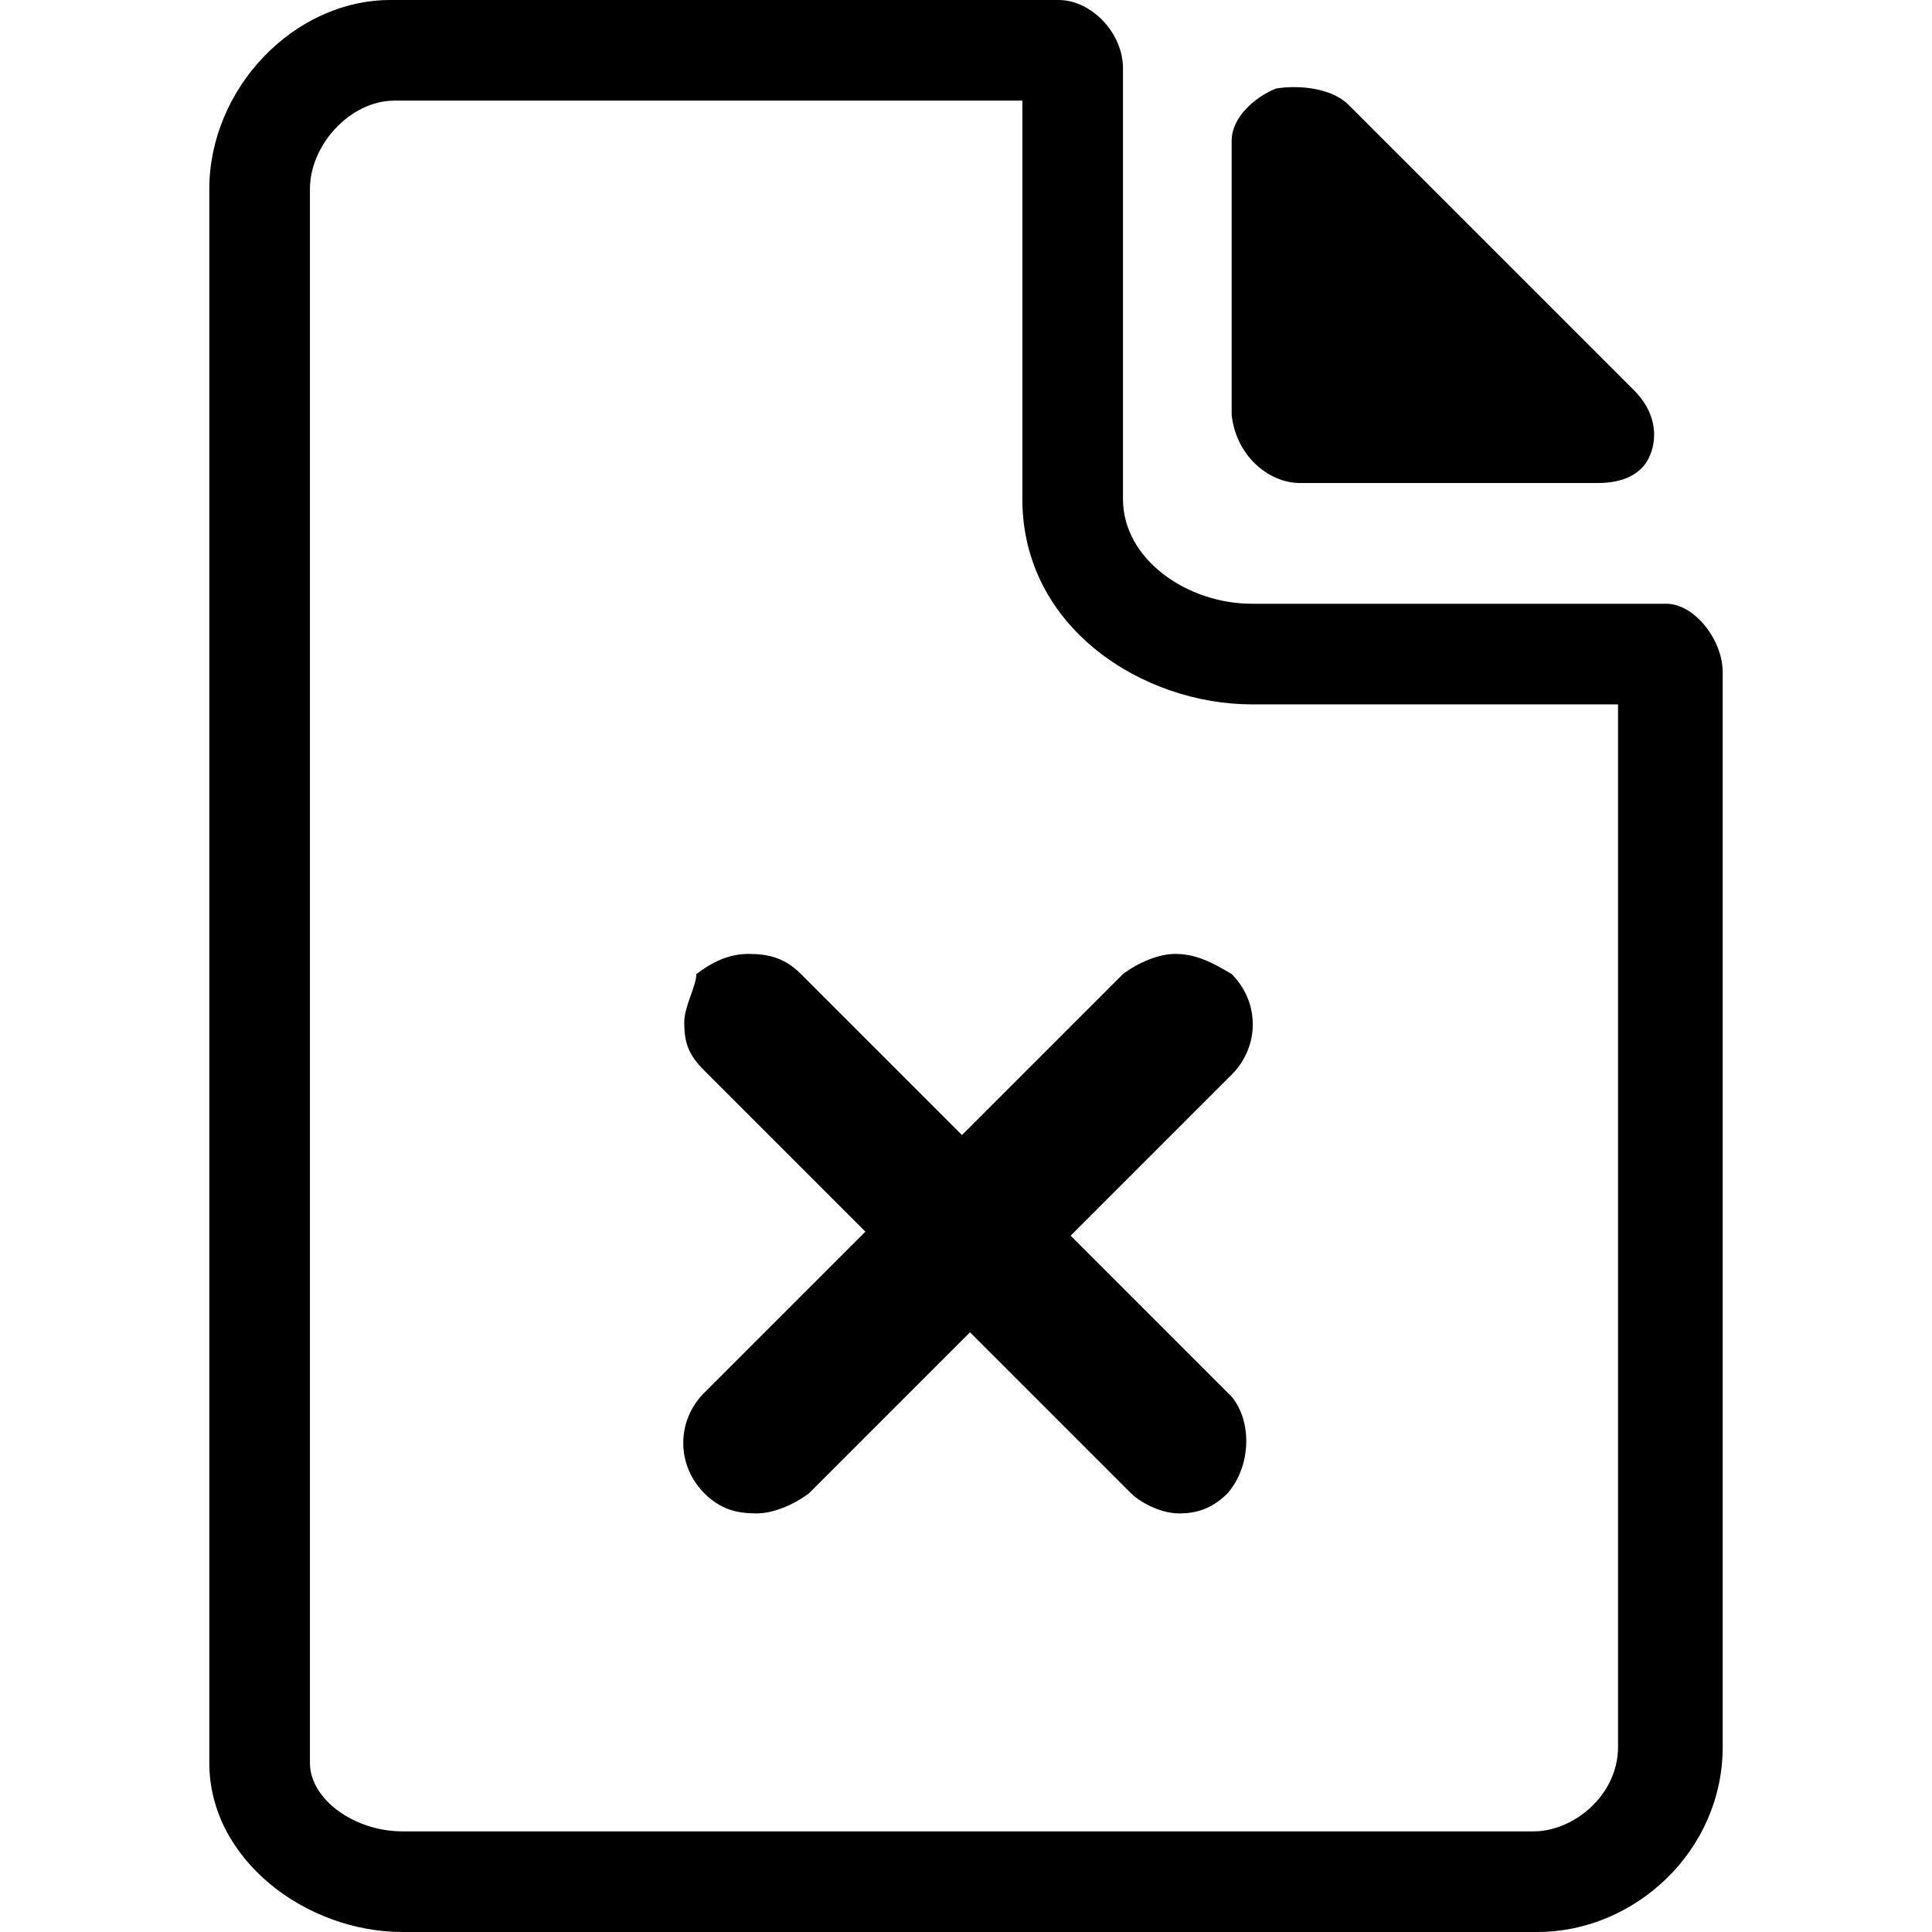 <svg enable-background="new 0 0 48 48" viewBox="0 0 48 48" xmlns="http://www.w3.org/2000/svg"><path d="m32.3 12h7.4c.6 0 1.1-.2 1.3-.7s.1-1.1-.4-1.6l-7.1-7.1c-.4-.4-1.2-.5-1.8-.4-.5.2-1.1.7-1.1 1.3v6.8c.1 1 .9 1.7 1.7 1.7z"/><path d="m25.4 2.5v9.9c0 3.2 3 5.1 5.7 5.1h9.1v25.9c0 1.2-1.1 2.1-2.1 2.1h-28.1c-1.2 0-2.3-.8-2.3-1.7v-39.1c0-1.1 1-2.2 2.1-2.2zm.9-2.5h-16.6c-2.4 0-4.5 2.2-4.5 4.7v39.1c0 2.4 2.4 4.2 4.8 4.2h28.2c2.4 0 4.6-2 4.6-4.6v-26.7c0-.8-.7-1.7-1.4-1.7h-10.3c-1.6 0-3.2-1.1-3.2-2.6v-10.7c0-.9-.8-1.7-1.6-1.7z"/><path d="m29.2 23.7c-.4 0-.9.2-1.3.5l-4 4-4-4c-.4-.4-.8-.5-1.3-.5s-.9.2-1.3.5c0 .3-.3.8-.3 1.2 0 .5.1.8.5 1.2l4 4-4 4c-.7.7-.7 1.8 0 2.5.4.4.8.5 1.3.5.4 0 .9-.2 1.3-.5l4-4 4 4c.2.2.7.5 1.2.5.4 0 .8-.1 1.2-.5.6-.7.6-1.8.1-2.4l-4-4 4-4c.7-.7.7-1.8 0-2.5-.5-.3-.9-.5-1.4-.5z"/></svg>